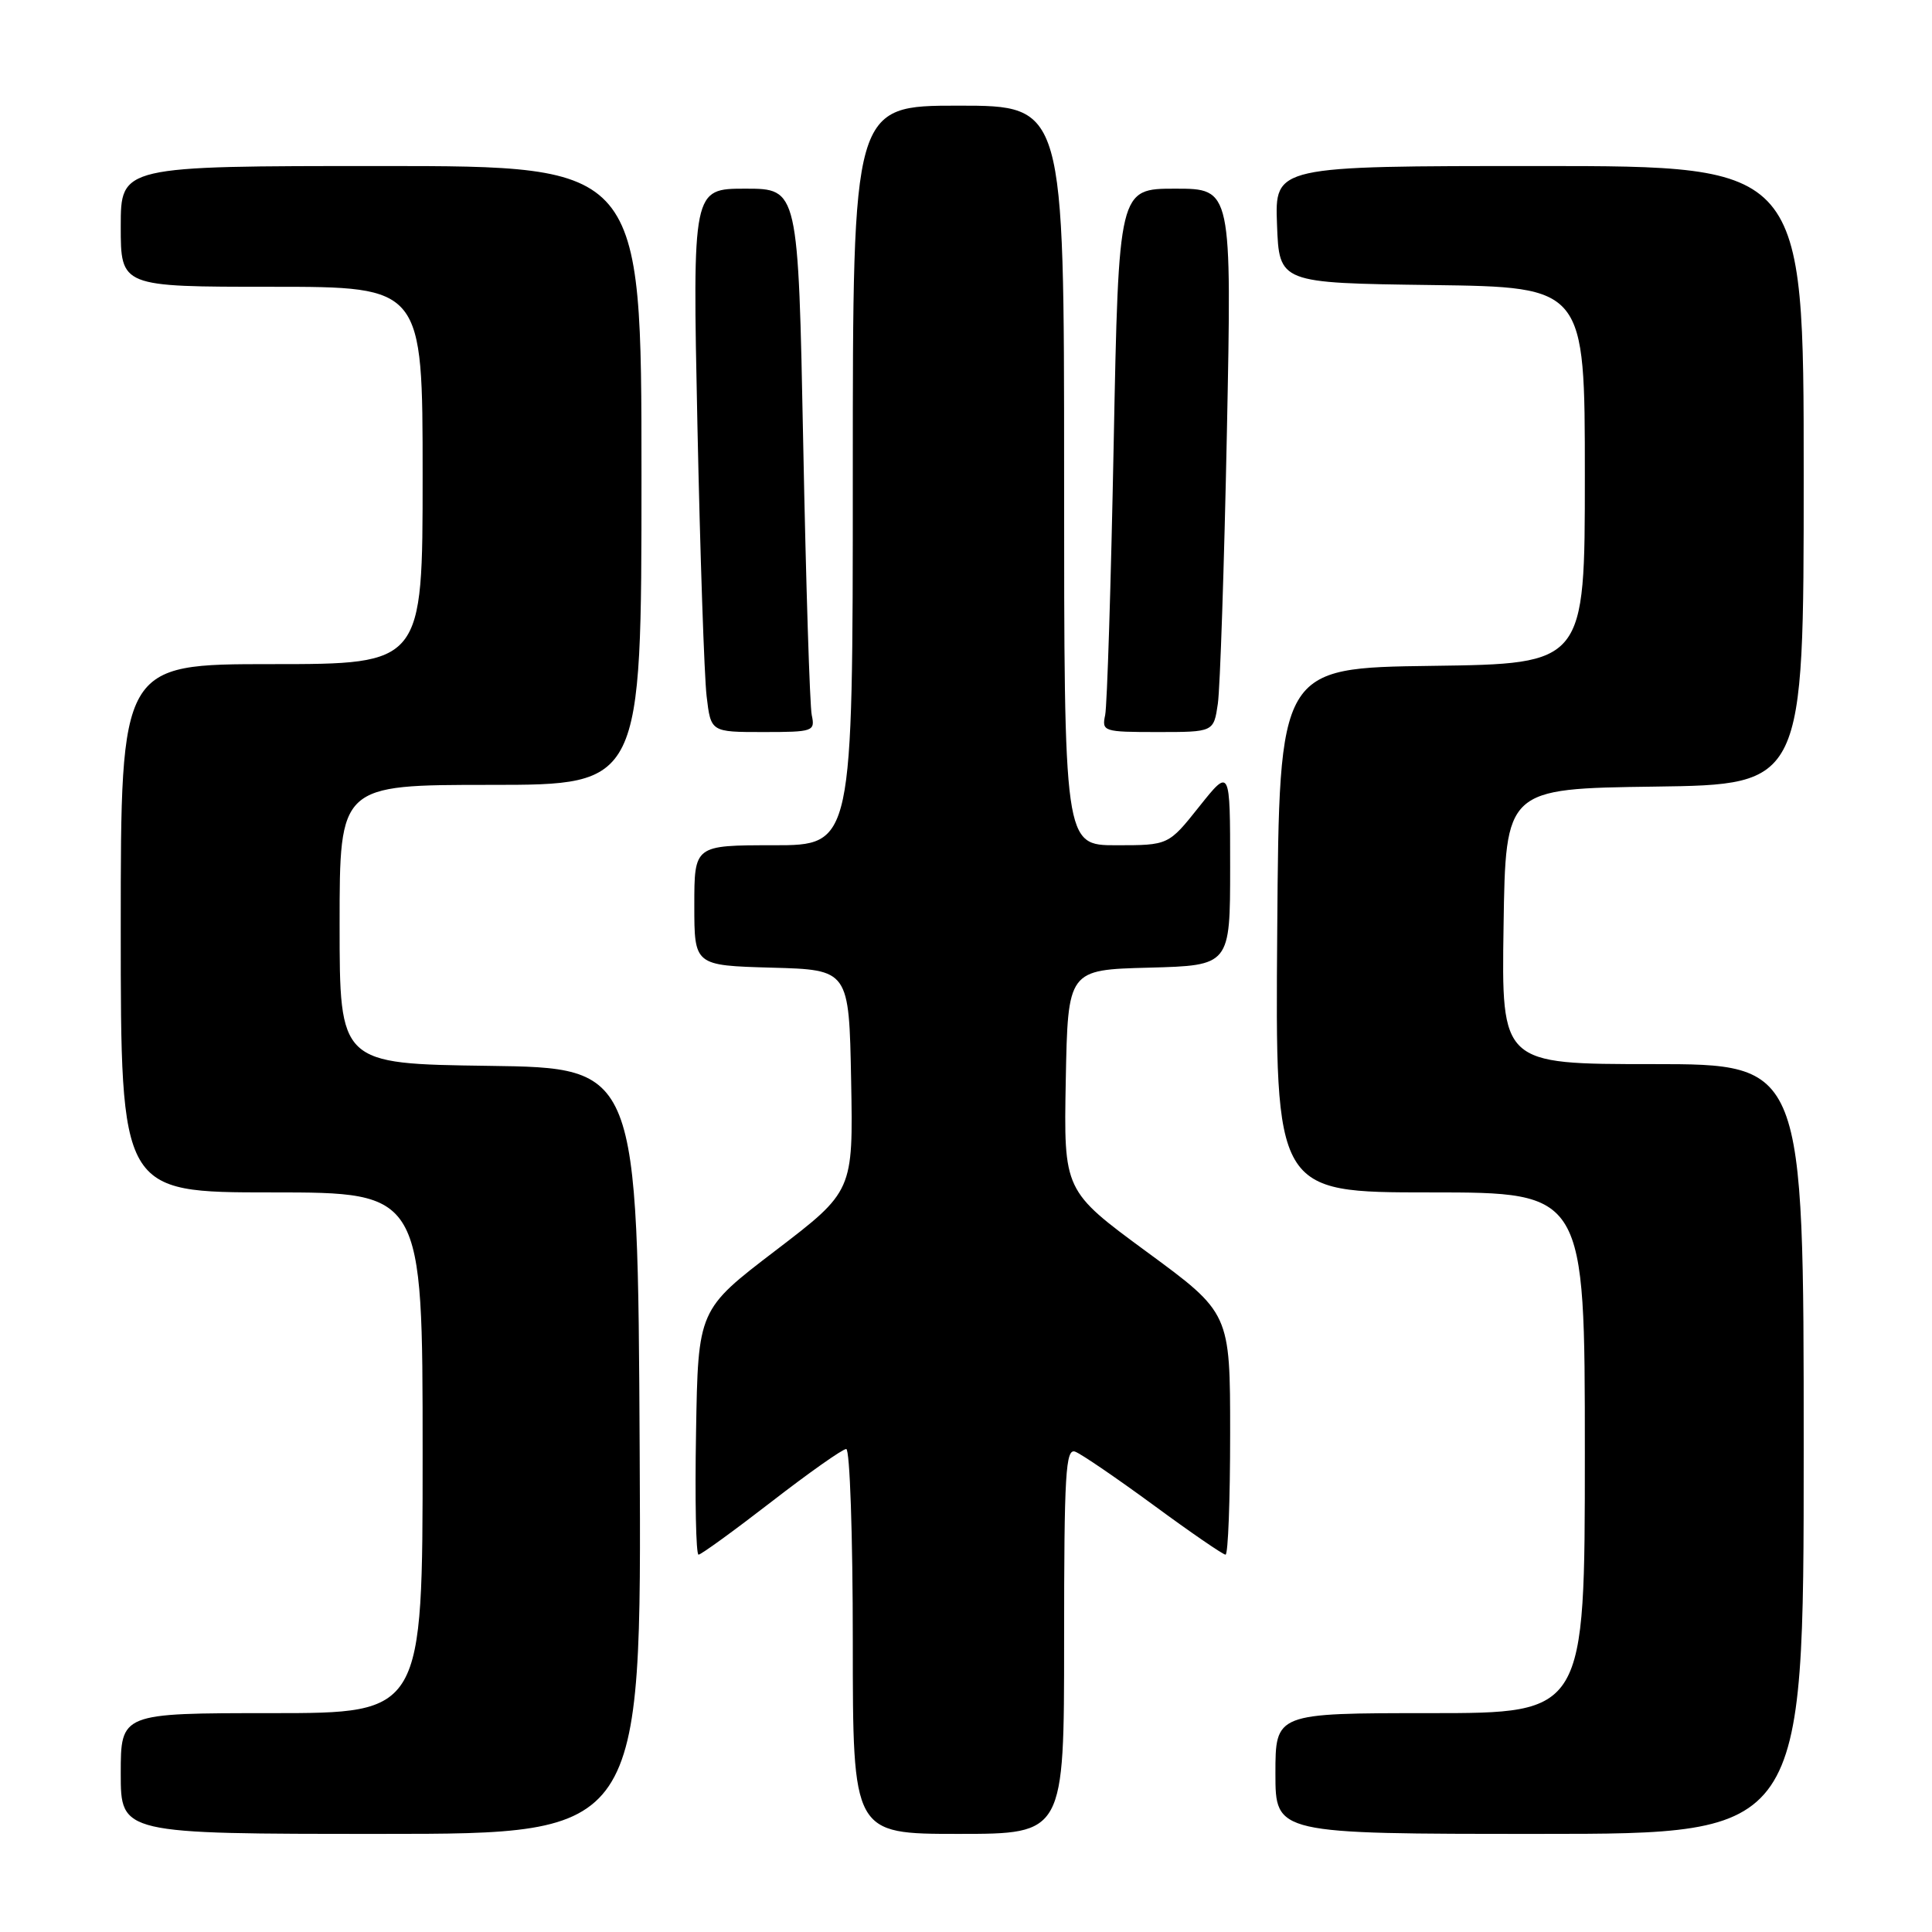 <?xml version="1.0" encoding="UTF-8" standalone="no"?>
<!DOCTYPE svg PUBLIC "-//W3C//DTD SVG 1.1//EN" "http://www.w3.org/Graphics/SVG/1.1/DTD/svg11.dtd" >
<svg xmlns="http://www.w3.org/2000/svg" xmlns:xlink="http://www.w3.org/1999/xlink" version="1.1" viewBox="0 0 256 256">
 <g >
 <path fill="currentColor"
d=" M 84.76 192.25 C 84.50 141.50 84.50 141.50 64.75 141.23 C 45.00 140.96 45.00 140.96 45.00 122.48 C 45.00 104.00 45.00 104.00 65.00 104.00 C 85.00 104.00 85.00 104.00 85.00 63.00 C 85.00 22.00 85.00 22.00 50.50 22.00 C 16.00 22.00 16.00 22.00 16.00 30.00 C 16.00 38.00 16.00 38.00 36.00 38.00 C 56.00 38.00 56.00 38.00 56.00 63.00 C 56.00 88.00 56.00 88.00 36.00 88.00 C 16.00 88.00 16.00 88.00 16.00 123.00 C 16.00 158.00 16.00 158.00 36.00 158.00 C 56.00 158.00 56.00 158.00 56.00 192.50 C 56.00 227.00 56.00 227.00 36.00 227.00 C 16.00 227.00 16.00 227.00 16.00 235.00 C 16.00 243.00 16.00 243.00 50.51 243.00 C 85.02 243.00 85.02 243.00 84.76 192.25 Z  M 141.00 217.39 C 141.00 195.16 141.20 191.86 142.48 192.36 C 143.30 192.67 147.98 195.87 152.88 199.46 C 157.77 203.06 162.06 206.00 162.39 206.00 C 162.73 206.00 163.00 198.80 163.00 190.00 C 163.00 173.99 163.00 173.99 151.97 165.89 C 140.95 157.79 140.95 157.79 141.22 143.15 C 141.50 128.50 141.50 128.50 152.25 128.22 C 163.00 127.93 163.00 127.93 163.00 114.84 C 163.00 101.74 163.00 101.74 158.91 106.87 C 154.83 112.00 154.83 112.00 147.91 112.00 C 141.00 112.00 141.00 112.00 141.00 63.00 C 141.00 14.00 141.00 14.00 127.00 14.00 C 113.00 14.00 113.00 14.00 113.00 63.00 C 113.00 112.00 113.00 112.00 102.50 112.00 C 92.00 112.00 92.00 112.00 92.00 119.97 C 92.00 127.93 92.00 127.93 102.25 128.22 C 112.50 128.50 112.50 128.50 112.78 143.17 C 113.05 157.84 113.05 157.84 102.78 165.69 C 92.50 173.54 92.50 173.54 92.23 189.77 C 92.07 198.70 92.22 206.00 92.56 206.00 C 92.89 206.00 97.23 202.85 102.21 199.00 C 107.18 195.15 111.65 192.00 112.13 192.00 C 112.61 192.00 113.00 203.47 113.00 217.50 C 113.00 243.00 113.00 243.00 127.00 243.00 C 141.00 243.00 141.00 243.00 141.00 217.39 Z  M 239.00 192.00 C 239.00 141.00 239.00 141.00 218.98 141.00 C 198.95 141.00 198.95 141.00 199.23 122.75 C 199.50 104.50 199.50 104.50 219.25 104.23 C 239.00 103.96 239.00 103.96 239.00 62.98 C 239.00 22.00 239.00 22.00 203.96 22.00 C 168.92 22.00 168.92 22.00 169.21 29.75 C 169.50 37.50 169.50 37.50 189.75 37.77 C 210.00 38.04 210.00 38.04 210.00 63.00 C 210.00 87.96 210.00 87.96 189.75 88.23 C 169.50 88.50 169.50 88.50 169.24 123.25 C 168.97 158.00 168.97 158.00 189.49 158.00 C 210.00 158.00 210.00 158.00 210.00 192.50 C 210.00 227.00 210.00 227.00 189.50 227.00 C 169.00 227.00 169.00 227.00 169.00 235.00 C 169.00 243.00 169.00 243.00 204.00 243.00 C 239.00 243.00 239.00 243.00 239.00 192.00 Z  M 107.56 94.75 C 107.30 93.51 106.79 77.31 106.43 58.75 C 105.77 25.00 105.77 25.00 98.77 25.00 C 91.76 25.00 91.76 25.00 92.41 56.25 C 92.77 73.44 93.32 89.64 93.63 92.25 C 94.19 97.00 94.19 97.00 101.11 97.00 C 107.77 97.00 108.02 96.91 107.56 94.75 Z  M 161.37 93.25 C 161.67 91.19 162.21 74.99 162.57 57.25 C 163.22 25.00 163.22 25.00 155.73 25.00 C 148.23 25.00 148.23 25.00 147.57 58.75 C 147.21 77.31 146.70 93.51 146.44 94.75 C 145.98 96.92 146.21 97.00 153.39 97.00 C 160.82 97.00 160.82 97.00 161.37 93.25 Z "/>
</g>
</svg>